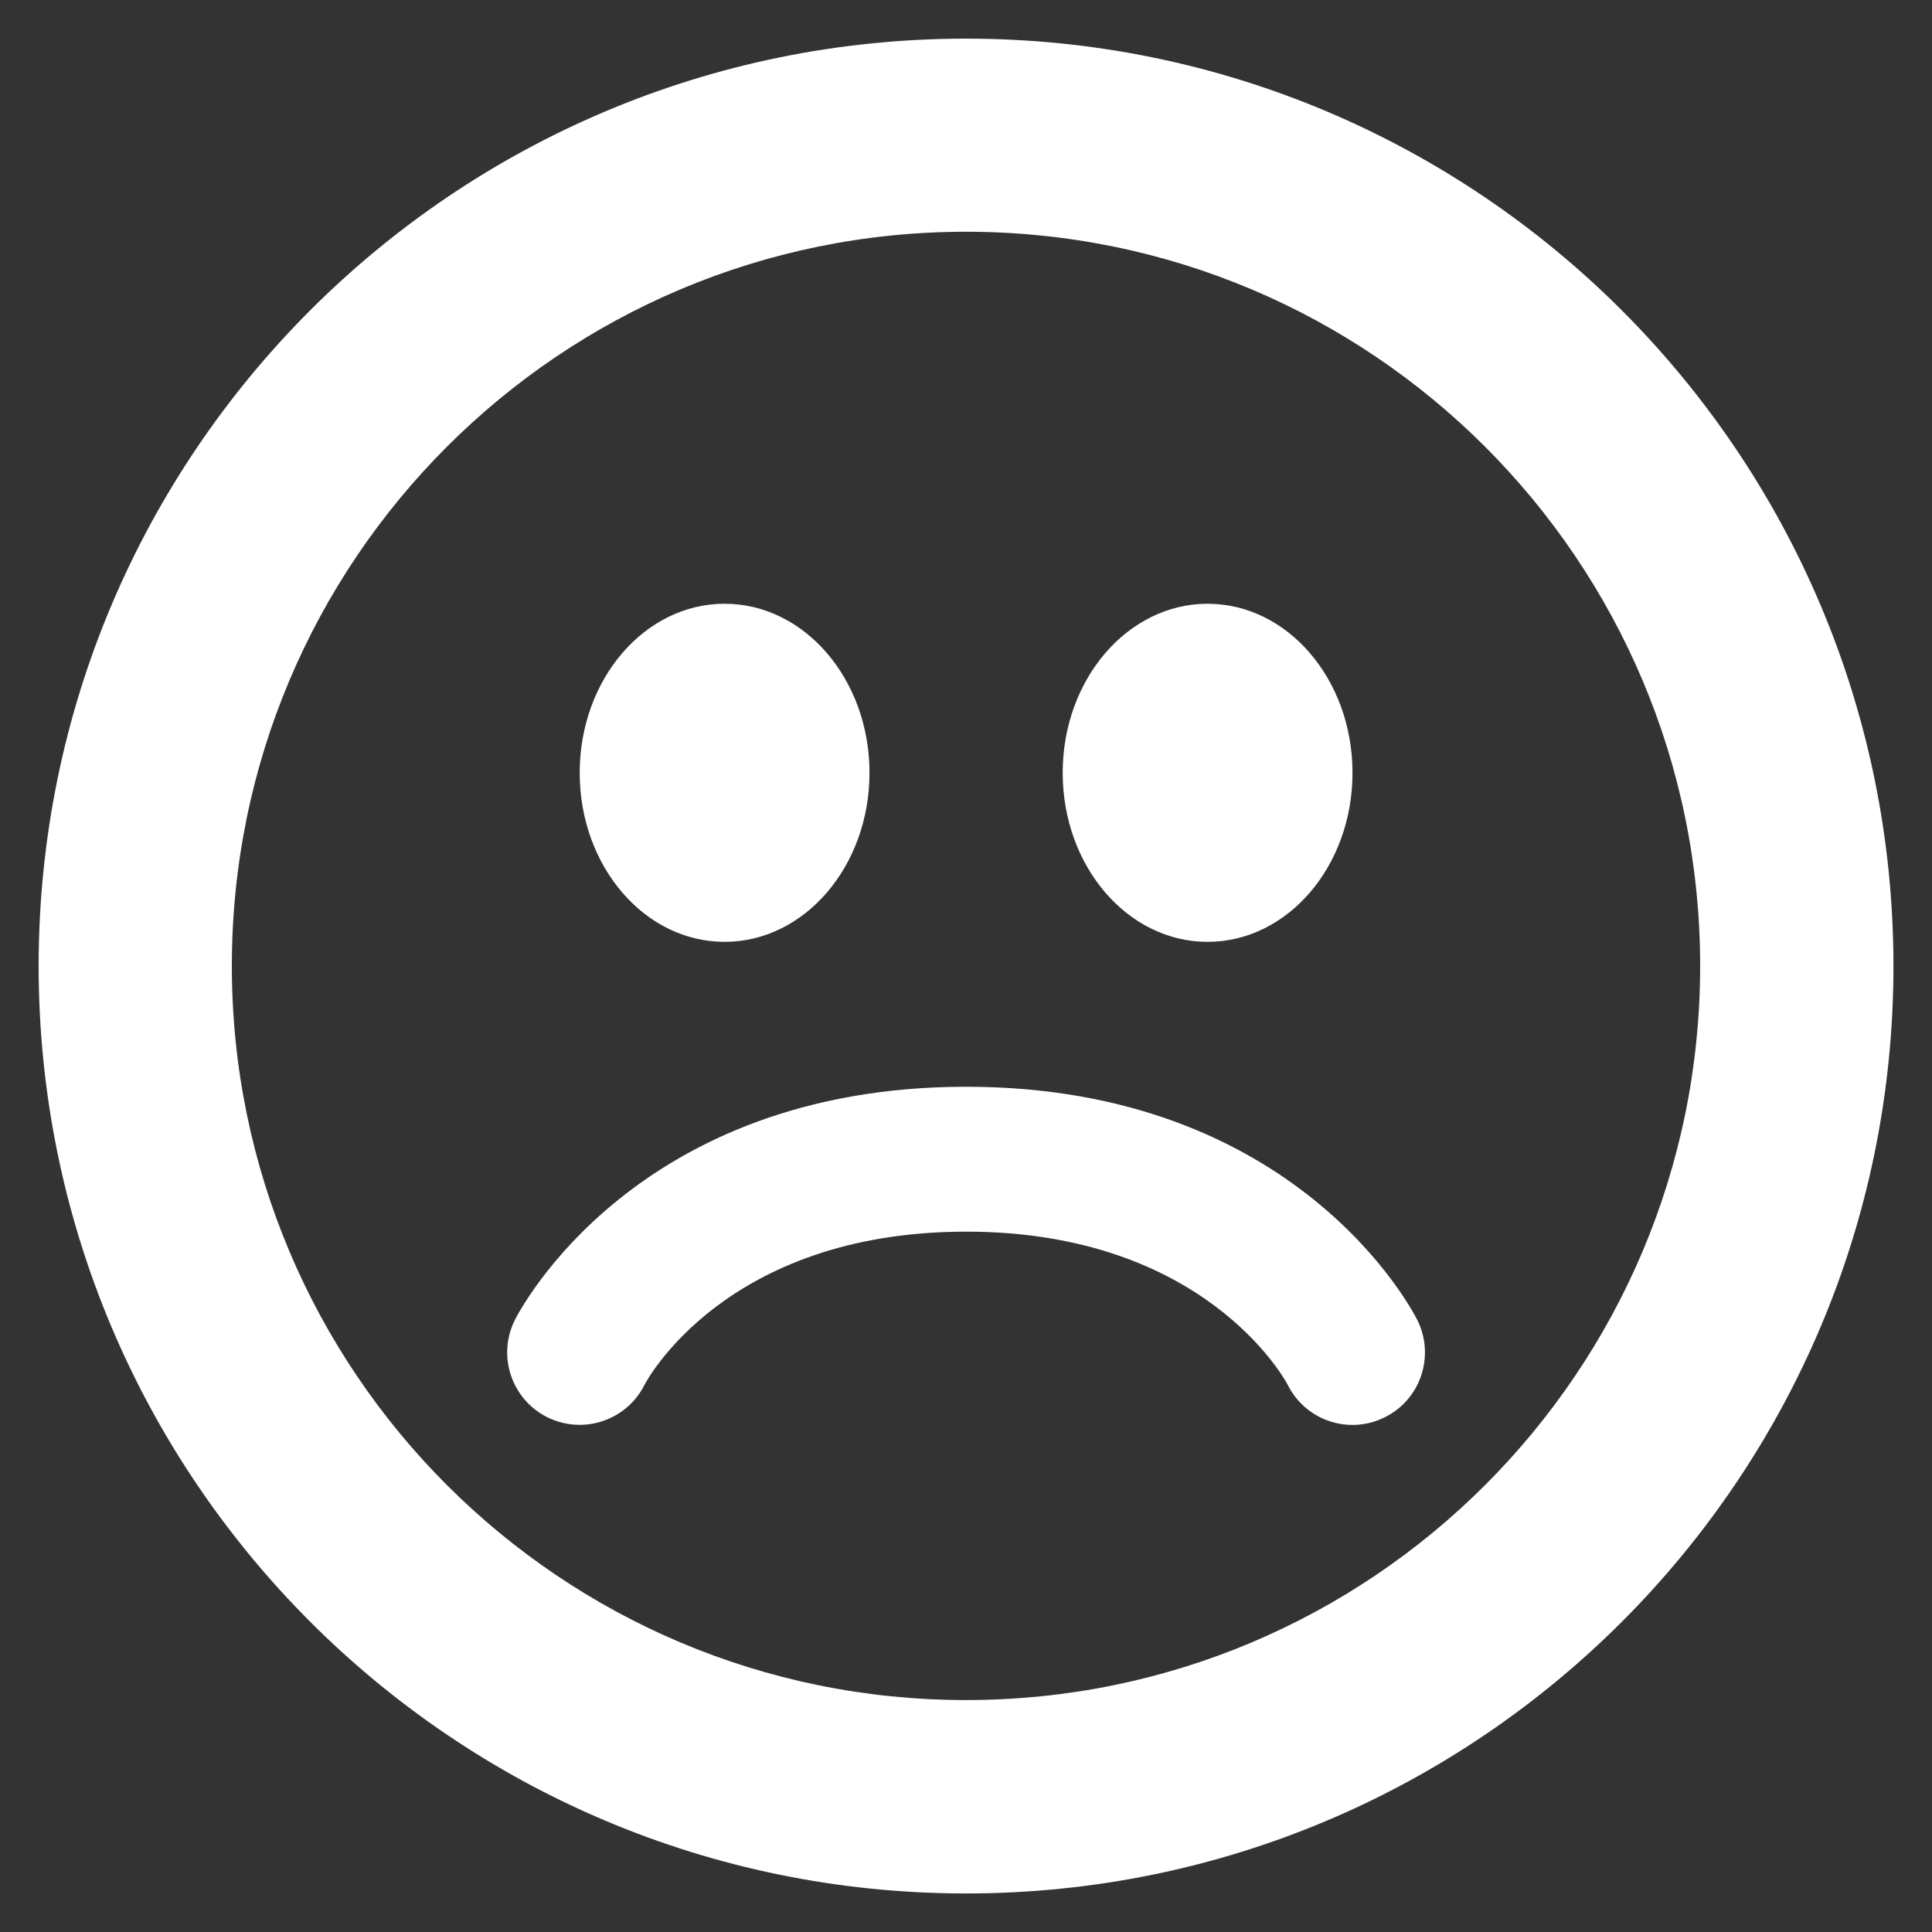 <?xml version="1.0" encoding="utf-8"?>
<!-- Generator: Adobe Illustrator 18.1.1, SVG Export Plug-In . SVG Version: 6.00 Build 0)  -->
<!DOCTYPE svg PUBLIC "-//W3C//DTD SVG 1.1//EN" "http://www.w3.org/Graphics/SVG/1.1/DTD/svg11.dtd">
<svg version="1.1" id="Emoji_sad" xmlns="http://www.w3.org/2000/svg" xmlns:xlink="http://www.w3.org/1999/xlink" x="0px" y="0px"
	 viewBox="0 0 20 20" enable-background="new 0 0 20 20" xml:space="preserve">
<rect x="0" y="0" width="20" height="20" fill="#333333" stroke="none"/>
<path fill="#FFFFFF" d="M10.001,0.4C4.698,0.4,0.4,4.698,0.4,10c0,5.303,4.298,9.601,9.601,9.601c5.301,0,9.6-4.298,9.6-9.601
	C19.6,4.698,15.301,0.4,10.001,0.4z M10,17.599c-4.197,0-7.6-3.402-7.6-7.6c0-4.197,3.402-7.6,7.6-7.6c4.197,0,7.6,3.402,7.6,7.6
	S14.197,17.599,10,17.599z M12.501,9.75c0.828,0,1.5-0.783,1.5-1.75s-0.672-1.75-1.5-1.75s-1.5,0.783-1.5,1.75
	S11.672,9.75,12.501,9.75z M7.501,9.75c0.828,0,1.5-0.783,1.5-1.75s-0.672-1.75-1.5-1.75s-1.5,0.783-1.5,1.75S6.672,9.75,7.501,9.75
	z M10.002,11.25c-3.424,0-4.622,2.315-4.672,2.414c-0.186,0.371-0.035,0.821,0.335,1.007C5.773,14.724,5.887,14.75,6,14.75
	c0.275,0,0.54-0.151,0.672-0.414c0.008-0.017,0.822-1.586,3.33-1.586c2.463,0,3.298,1.527,3.328,1.585
	c0.184,0.37,0.635,0.523,1.006,0.336c0.371-0.184,0.521-0.636,0.336-1.006C14.623,13.566,13.426,11.25,10.002,11.25z"/>
</svg>
